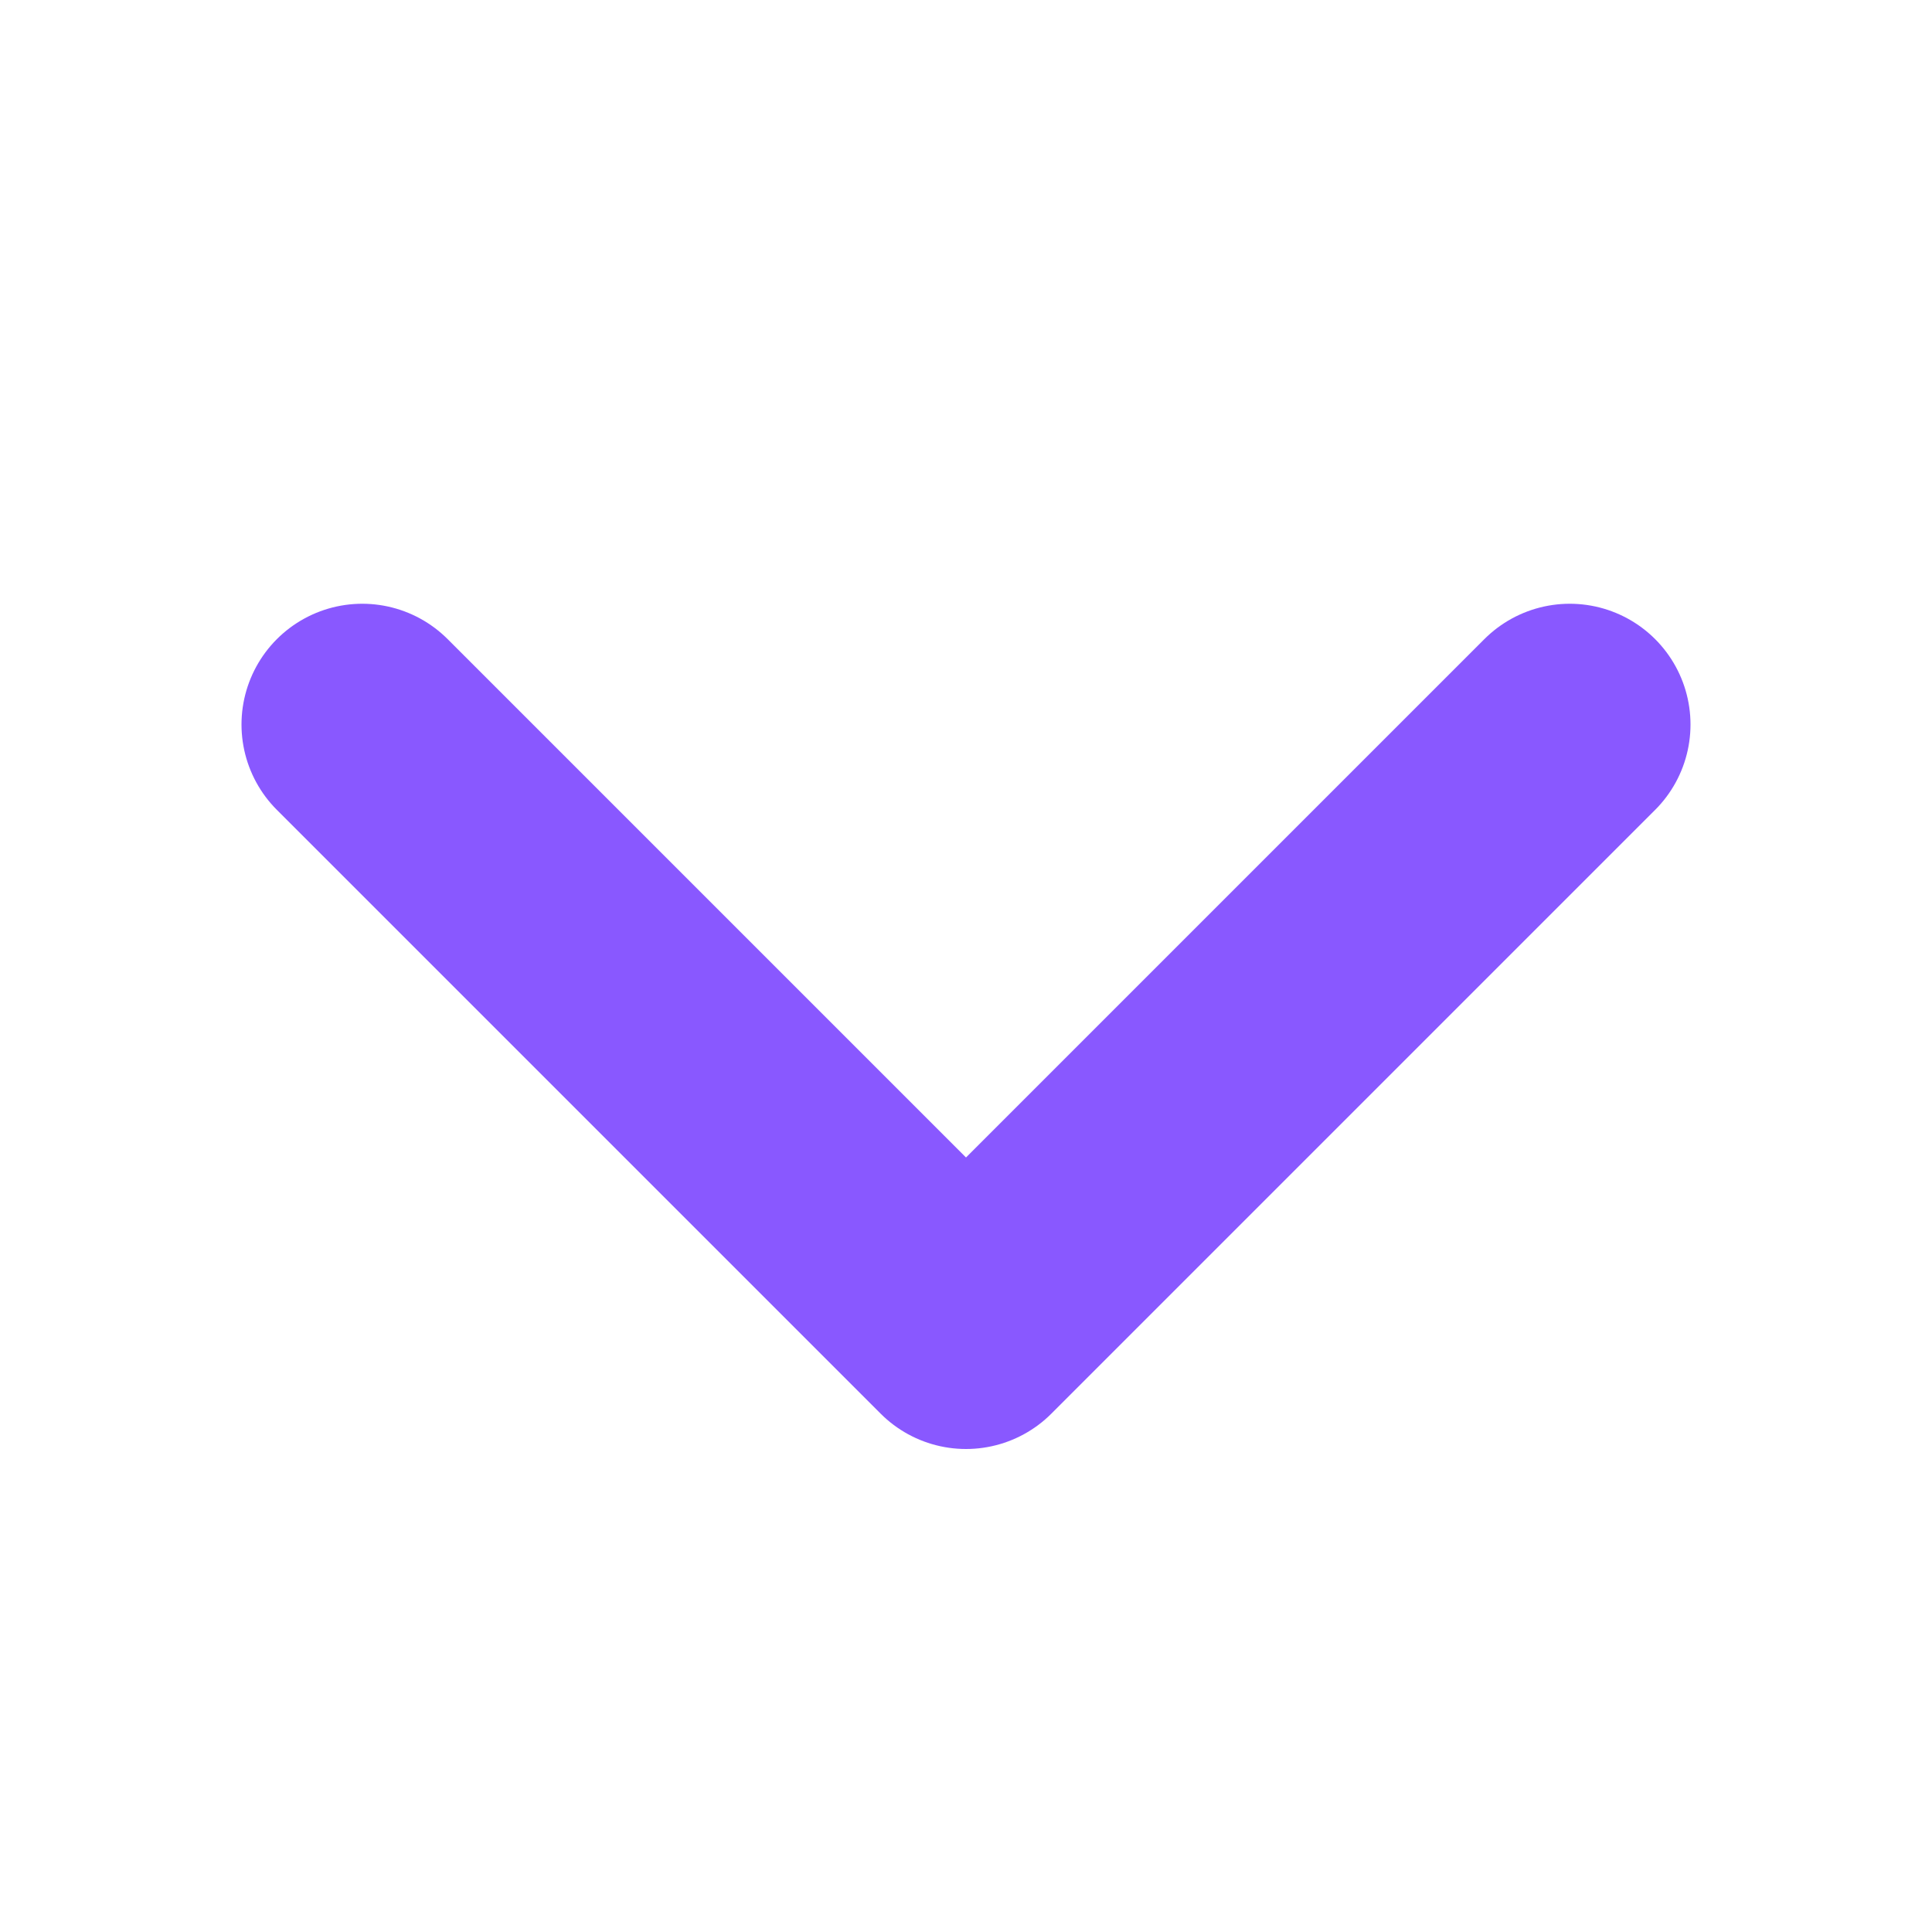 <svg width="32" height="32" viewBox="0 0 32 32" fill="none" xmlns="http://www.w3.org/2000/svg">
<g clip-path="url(#clip0_299353_1173)">
<path d="M26 12L16 22L6 12" stroke="#8958FF" stroke-width="4" stroke-linecap="round" stroke-linejoin="round"/>
</g>
<defs>
<clipPath id="clip0_299353_1173">
<rect width="32" height="32" fill="white"/>
</clipPath>
</defs>
</svg>

